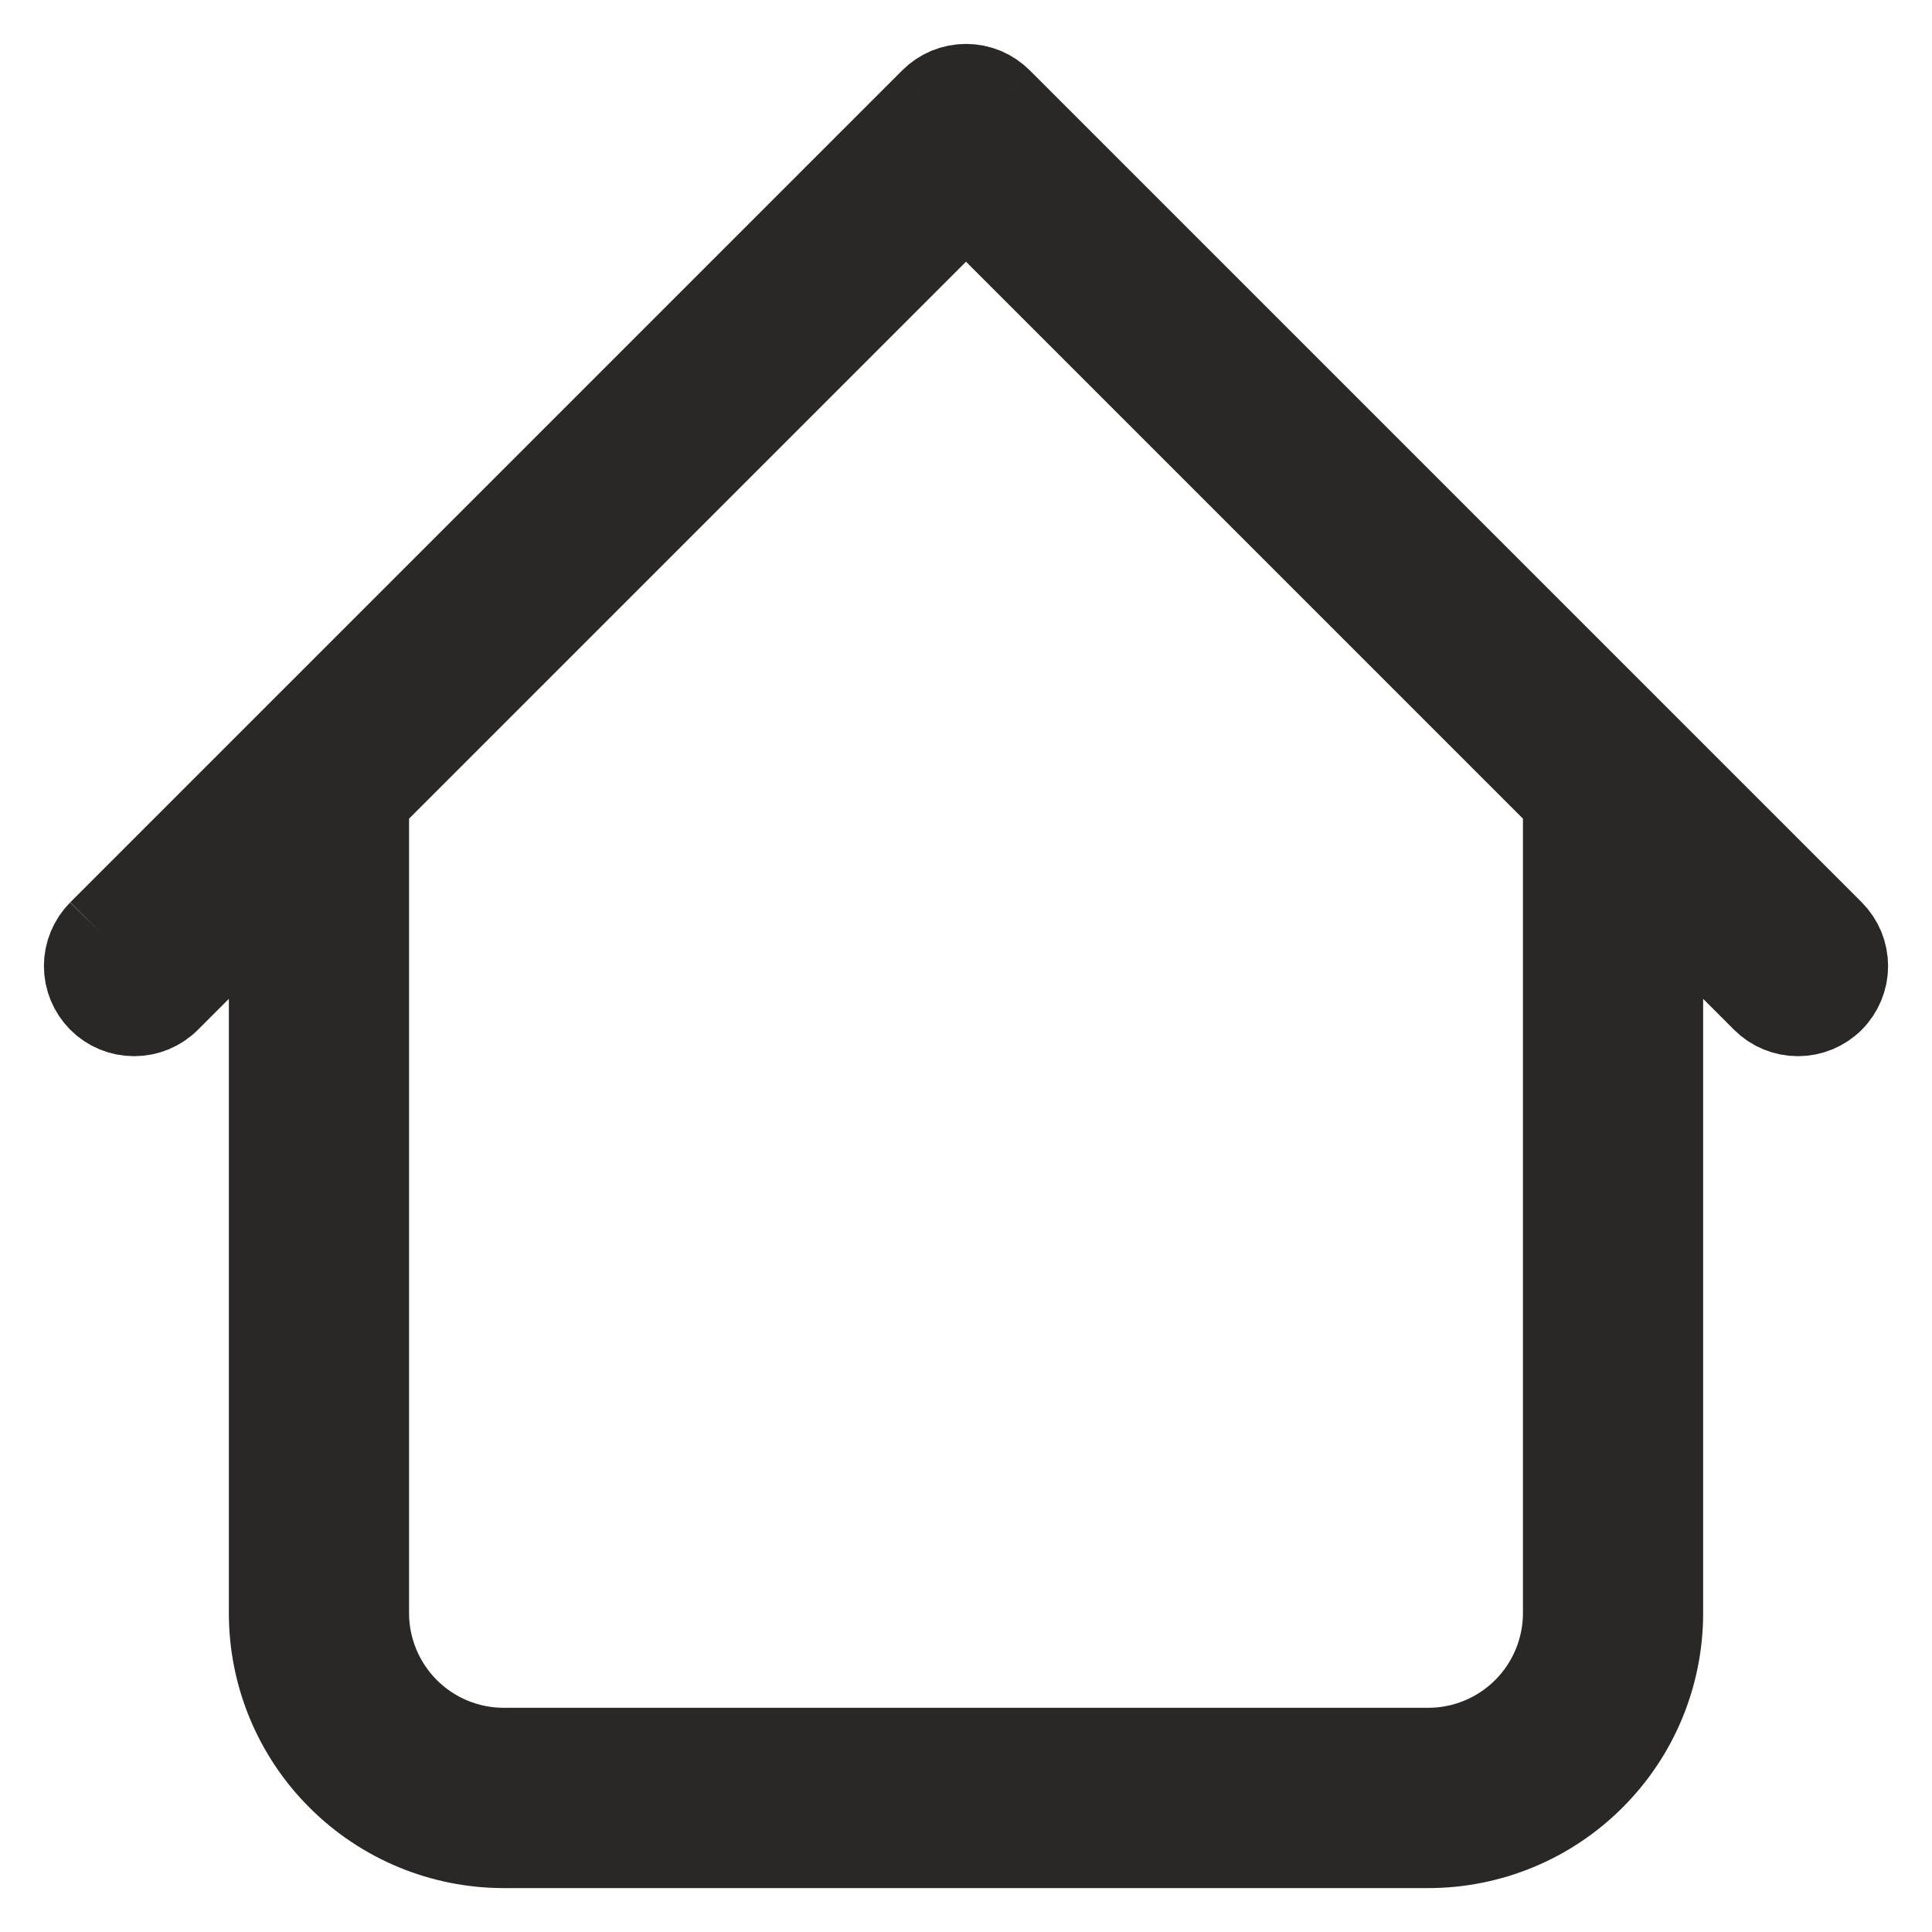 <svg width="22" height="22" viewBox="0 0 22 22" fill="none" xmlns="http://www.w3.org/2000/svg">
<path d="M18.894 8.895C18.894 8.756 18.839 8.622 18.74 8.523C18.641 8.424 18.508 8.369 18.368 8.369C18.228 8.369 18.095 8.424 17.996 8.523C17.897 8.622 17.842 8.756 17.842 8.895H18.894ZM4.158 8.895C4.158 8.756 4.103 8.622 4.004 8.523C3.906 8.424 3.772 8.369 3.632 8.369C3.492 8.369 3.359 8.424 3.26 8.523C3.161 8.622 3.106 8.756 3.106 8.895H4.158ZM20.1 11.373C20.199 11.472 20.333 11.527 20.473 11.527C20.613 11.527 20.747 11.472 20.846 11.373C20.945 11.274 21 11.14 21 11.001C21 10.861 20.945 10.727 20.846 10.628L20.1 11.373ZM11 1.527L11.373 1.155C11.324 1.106 11.266 1.067 11.202 1.04C11.138 1.014 11.069 1 11 1C10.931 1 10.862 1.014 10.798 1.04C10.734 1.067 10.676 1.106 10.627 1.155L11 1.527ZM1.154 10.628C1.056 10.727 1 10.861 1 11.001C1 11.14 1.056 11.274 1.154 11.373C1.253 11.472 1.387 11.527 1.527 11.527C1.667 11.527 1.801 11.472 1.9 11.373L1.154 10.628ZM5.737 21H16.263V19.947H5.737V21ZM18.894 18.369V8.895H17.842V18.369H18.894ZM4.158 18.369V8.895H3.106V18.369H4.158ZM20.846 10.628L11.373 1.155L10.627 1.9L20.1 11.373L20.846 10.628ZM10.627 1.155L1.154 10.628L1.9 11.373L11.373 1.9L10.627 1.155ZM16.263 21C16.961 21 17.63 20.723 18.123 20.229C18.617 19.736 18.894 19.067 18.894 18.369H17.842C17.842 18.787 17.675 19.189 17.379 19.485C17.083 19.781 16.681 19.947 16.263 19.947V21ZM5.737 19.947C5.318 19.947 4.917 19.781 4.621 19.485C4.325 19.189 4.158 18.787 4.158 18.369H3.106C3.106 19.067 3.383 19.736 3.877 20.229C4.37 20.723 5.039 21 5.737 21V19.947Z" fill="#292826"/>
<path d="M18.894 8.895C18.894 8.756 18.839 8.622 18.74 8.523C18.641 8.424 18.508 8.369 18.368 8.369C18.228 8.369 18.095 8.424 17.996 8.523C17.897 8.622 17.842 8.756 17.842 8.895M18.894 8.895H17.842M18.894 8.895V18.369M17.842 8.895V18.369M4.158 8.895C4.158 8.756 4.103 8.622 4.004 8.523C3.906 8.424 3.772 8.369 3.632 8.369C3.492 8.369 3.359 8.424 3.26 8.523C3.161 8.622 3.106 8.756 3.106 8.895M4.158 8.895H3.106M4.158 8.895V18.369M3.106 8.895V18.369M20.1 11.373C20.199 11.472 20.333 11.527 20.473 11.527C20.613 11.527 20.747 11.472 20.846 11.373C20.945 11.274 21 11.14 21 11.001C21 10.861 20.945 10.727 20.846 10.628M20.1 11.373L20.846 10.628M20.1 11.373L10.627 1.9L11.373 1.155M20.846 10.628L11.373 1.155M11.373 1.155L11 1.527L10.627 1.155M11.373 1.155C11.324 1.106 11.266 1.067 11.202 1.04C11.138 1.014 11.069 1 11 1C10.931 1 10.862 1.014 10.798 1.04C10.734 1.067 10.676 1.106 10.627 1.155M10.627 1.155L1.154 10.628M10.627 1.155L11.373 1.9L1.9 11.373M1.154 10.628C1.056 10.727 1 10.861 1 11.001C1 11.14 1.056 11.274 1.154 11.373C1.253 11.472 1.387 11.527 1.527 11.527C1.667 11.527 1.801 11.472 1.9 11.373M1.154 10.628L1.9 11.373M5.737 21H16.263M5.737 21V19.947M5.737 21C5.039 21 4.37 20.723 3.877 20.229C3.383 19.736 3.106 19.067 3.106 18.369M16.263 21V19.947M16.263 21C16.961 21 17.63 20.723 18.123 20.229C18.617 19.736 18.894 19.067 18.894 18.369M16.263 19.947H5.737M16.263 19.947C16.681 19.947 17.083 19.781 17.379 19.485C17.675 19.189 17.842 18.787 17.842 18.369M5.737 19.947C5.318 19.947 4.917 19.781 4.621 19.485C4.325 19.189 4.158 18.787 4.158 18.369M18.894 18.369H17.842M4.158 18.369H3.106" stroke="#292826"/>
</svg>
